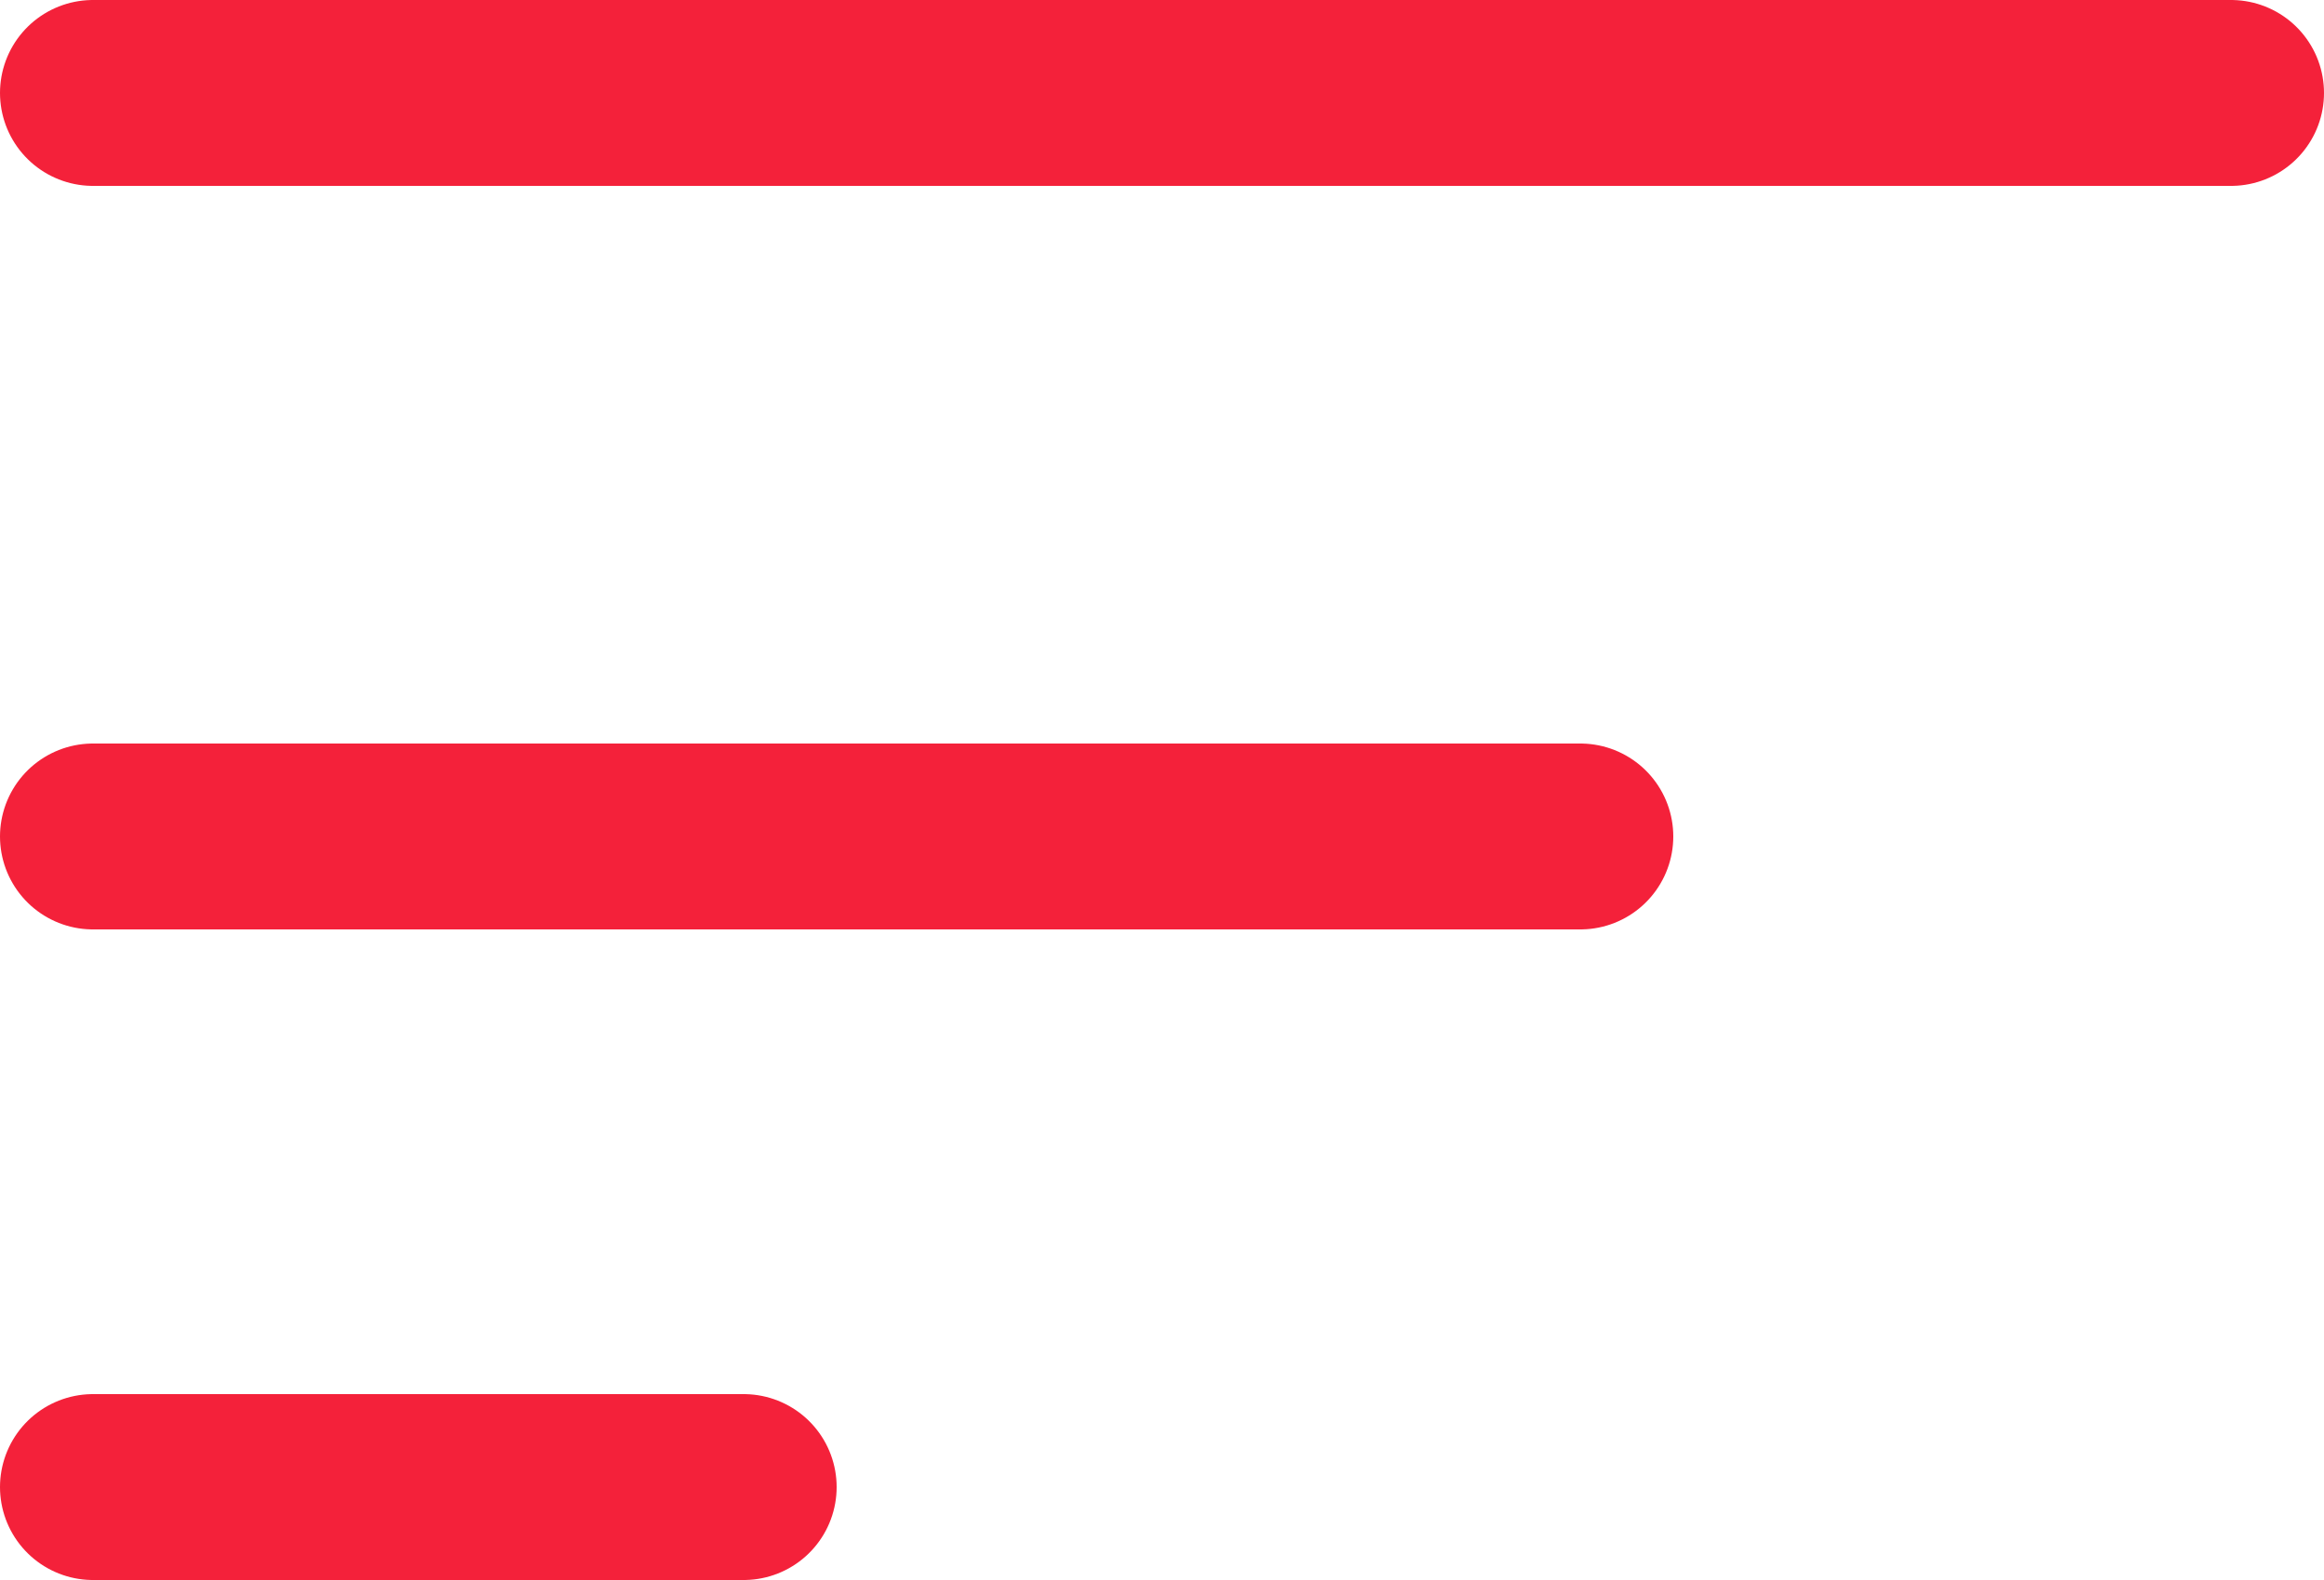 <svg width="25" height="17" viewBox="0 0 25 17" fill="none" xmlns="http://www.w3.org/2000/svg">
<path d="M24 1L1 1" stroke="#F4213A" stroke-width="2" stroke-linecap="round"/>
<path d="M17 9L1 9" stroke="#F4213A" stroke-width="2" stroke-linecap="round"/>
<path d="M8 16H1" stroke="#F4213A" stroke-width="2" stroke-linecap="round"/>
</svg>
